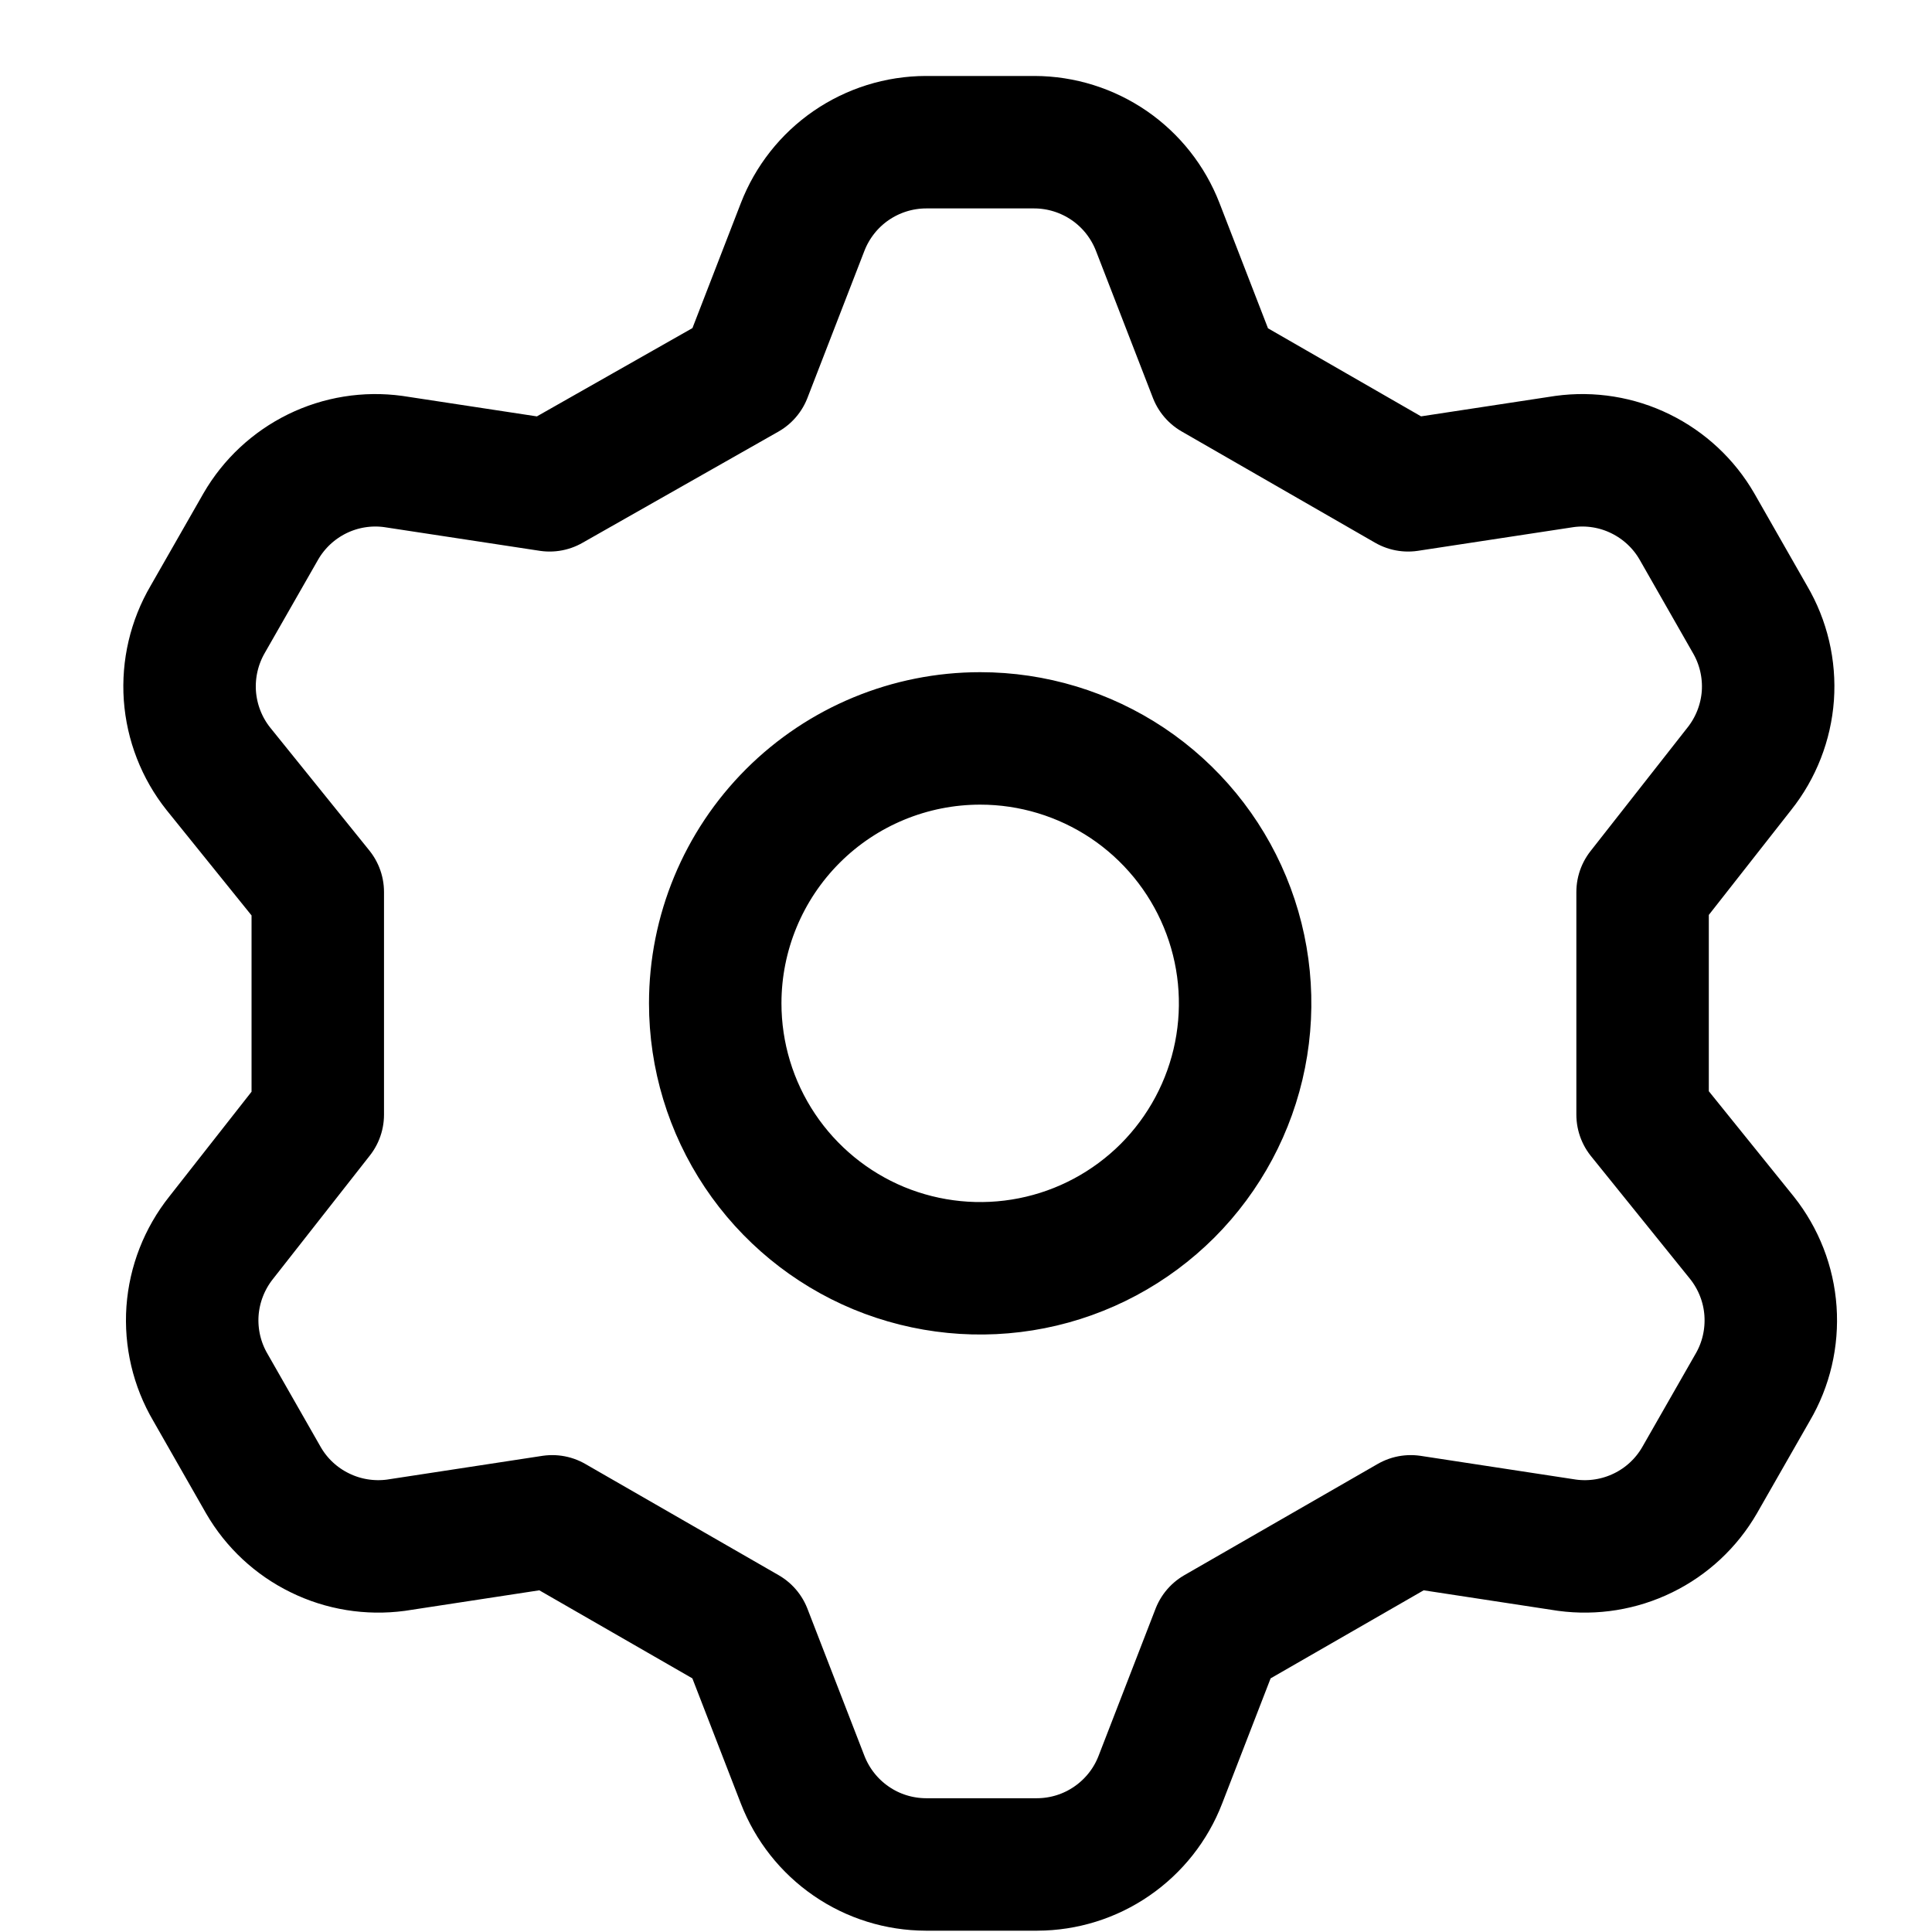 <svg width="25" height="25" viewBox="0 0 25 25" fill="none" xmlns="http://www.w3.org/2000/svg">
<g clip-path="url(#clip0_124_2)">
<path d="M9.649 4.84L10.386 2.937C10.511 2.615 10.729 2.338 11.014 2.142C11.298 1.947 11.635 1.841 11.981 1.84H13.386C13.732 1.841 14.069 1.947 14.353 2.142C14.638 2.338 14.856 2.615 14.981 2.937L15.718 4.84L18.221 6.28L20.244 5.972C20.58 5.926 20.923 5.981 21.228 6.131C21.534 6.281 21.788 6.518 21.958 6.812L22.643 8.012C22.819 8.311 22.9 8.656 22.876 9.002C22.851 9.347 22.722 9.678 22.506 9.949L21.255 11.543V14.423L22.541 16.017C22.757 16.289 22.886 16.619 22.91 16.965C22.934 17.311 22.854 17.656 22.678 17.955L21.992 19.155C21.822 19.449 21.568 19.686 21.263 19.835C20.957 19.985 20.615 20.04 20.278 19.995L18.255 19.686L15.752 21.126L15.015 23.029C14.891 23.351 14.672 23.628 14.387 23.824C14.103 24.02 13.766 24.125 13.421 24.126H11.981C11.635 24.125 11.298 24.02 11.014 23.824C10.729 23.628 10.511 23.351 10.386 23.029L9.649 21.126L7.146 19.686L5.124 19.995C4.787 20.04 4.444 19.985 4.139 19.835C3.833 19.686 3.579 19.449 3.409 19.155L2.724 17.955C2.548 17.656 2.467 17.311 2.491 16.965C2.516 16.619 2.645 16.289 2.861 16.017L4.112 14.423V11.543L2.826 9.949C2.61 9.678 2.482 9.347 2.457 9.002C2.433 8.656 2.514 8.311 2.689 8.012L3.375 6.812C3.545 6.518 3.799 6.281 4.104 6.131C4.41 5.981 4.752 5.926 5.089 5.972L7.112 6.28L9.649 4.84ZM9.255 12.983C9.255 13.661 9.456 14.324 9.833 14.888C10.21 15.452 10.745 15.891 11.371 16.151C11.998 16.41 12.687 16.478 13.352 16.346C14.018 16.214 14.628 15.887 15.108 15.408C15.587 14.928 15.914 14.317 16.046 13.652C16.178 12.987 16.111 12.298 15.851 11.671C15.592 11.045 15.152 10.509 14.588 10.132C14.024 9.756 13.362 9.555 12.684 9.555C11.774 9.555 10.902 9.916 10.259 10.559C9.616 11.202 9.255 12.074 9.255 12.983V12.983Z" stroke="black" stroke-width="1.714" stroke-linecap="round" stroke-linejoin="round"/>
</g>
<defs>
<clipPath id="clip0_124_2">
<rect width="24" height="24" fill="white" transform="translate(0.683 0.983)"/>
</clipPath>
</defs>
</svg>
